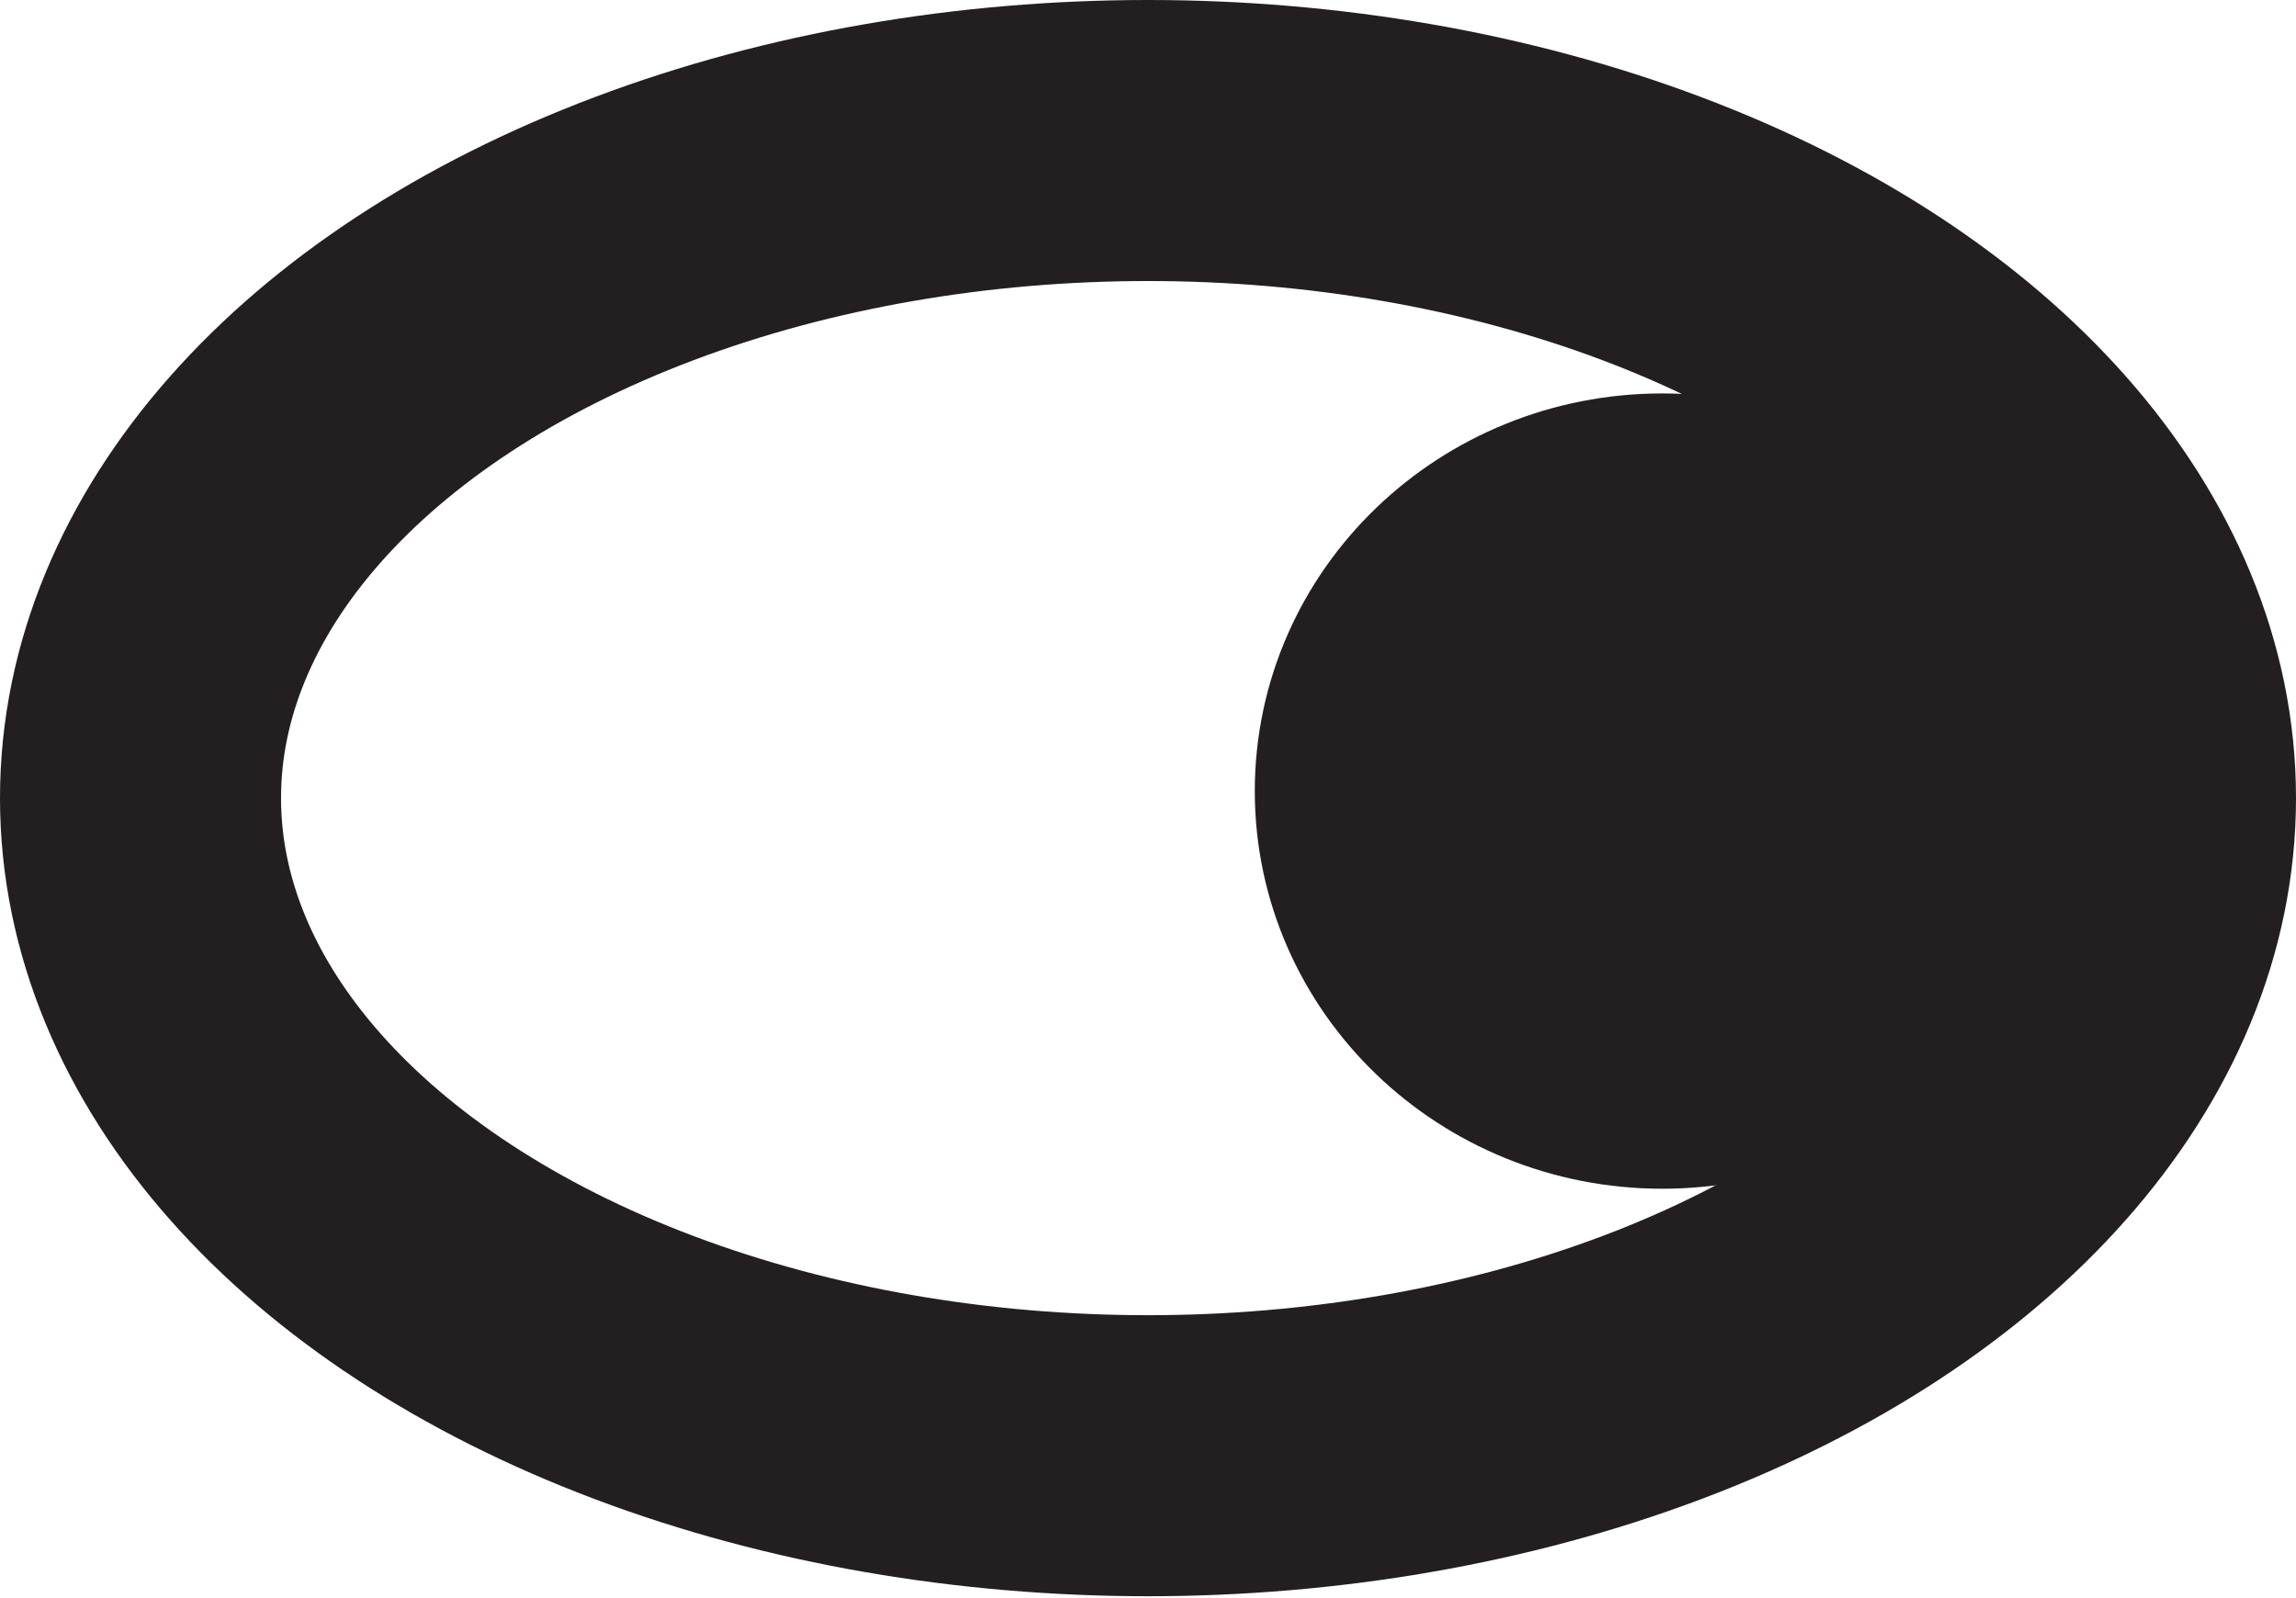 <svg xmlns="http://www.w3.org/2000/svg" viewBox="0 0 16.34 11.37"><defs><style>.cls-1{fill:none;}.cls-1,.cls-2{stroke:#231f20;stroke-linejoin:round;stroke-width:2px;}.cls-2{fill:#231f20;}</style></defs><g id="Layer_2" data-name="Layer 2"><g id="Layer_1-2" data-name="Layer 1"><ellipse class="cls-1" cx="8.17" cy="5.68" rx="7.17" ry="4.68"/><ellipse class="cls-2" cx="11.83" cy="5.63" rx="1.9" ry="1.83"/></g></g></svg>